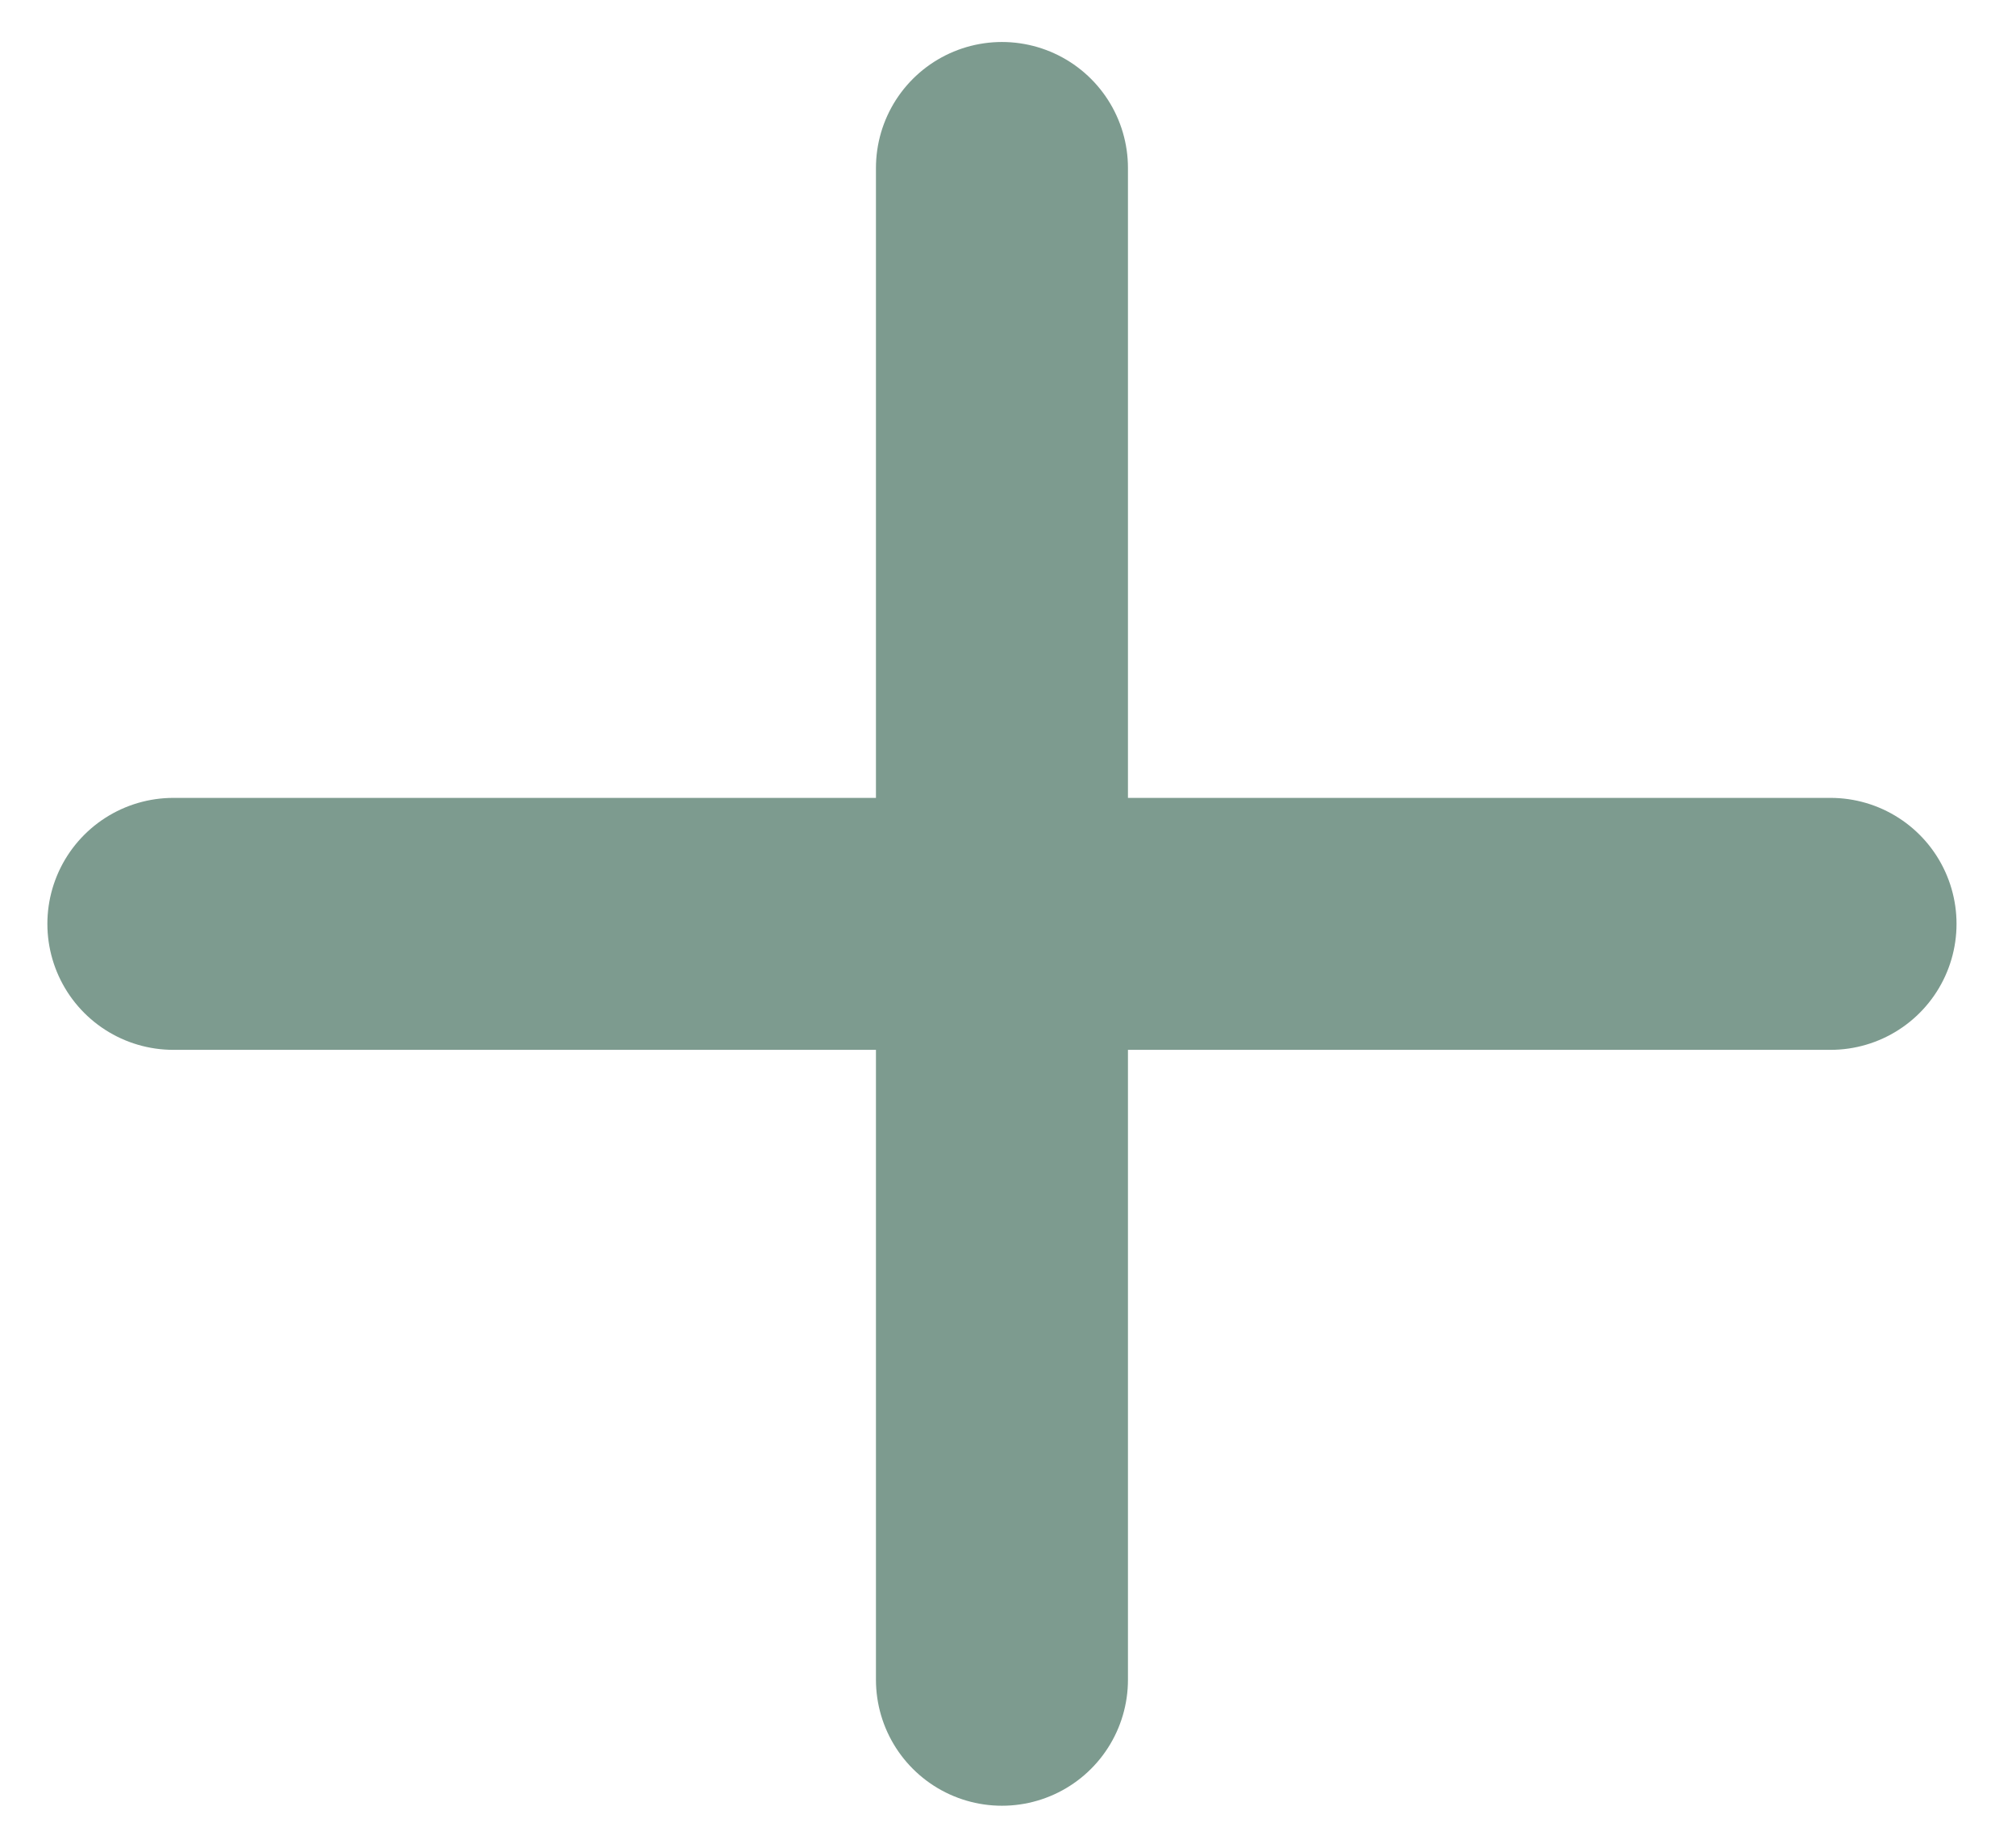 <?xml version="1.0" encoding="utf-8"?><svg width="24" height="22" fill="none" xmlns="http://www.w3.org/2000/svg" viewBox="0 0 24 22"><path d="M2.064 11h19.728m-9.864 9V2" stroke="#7D9B8F" stroke-width="3" stroke-linecap="round"/></svg>